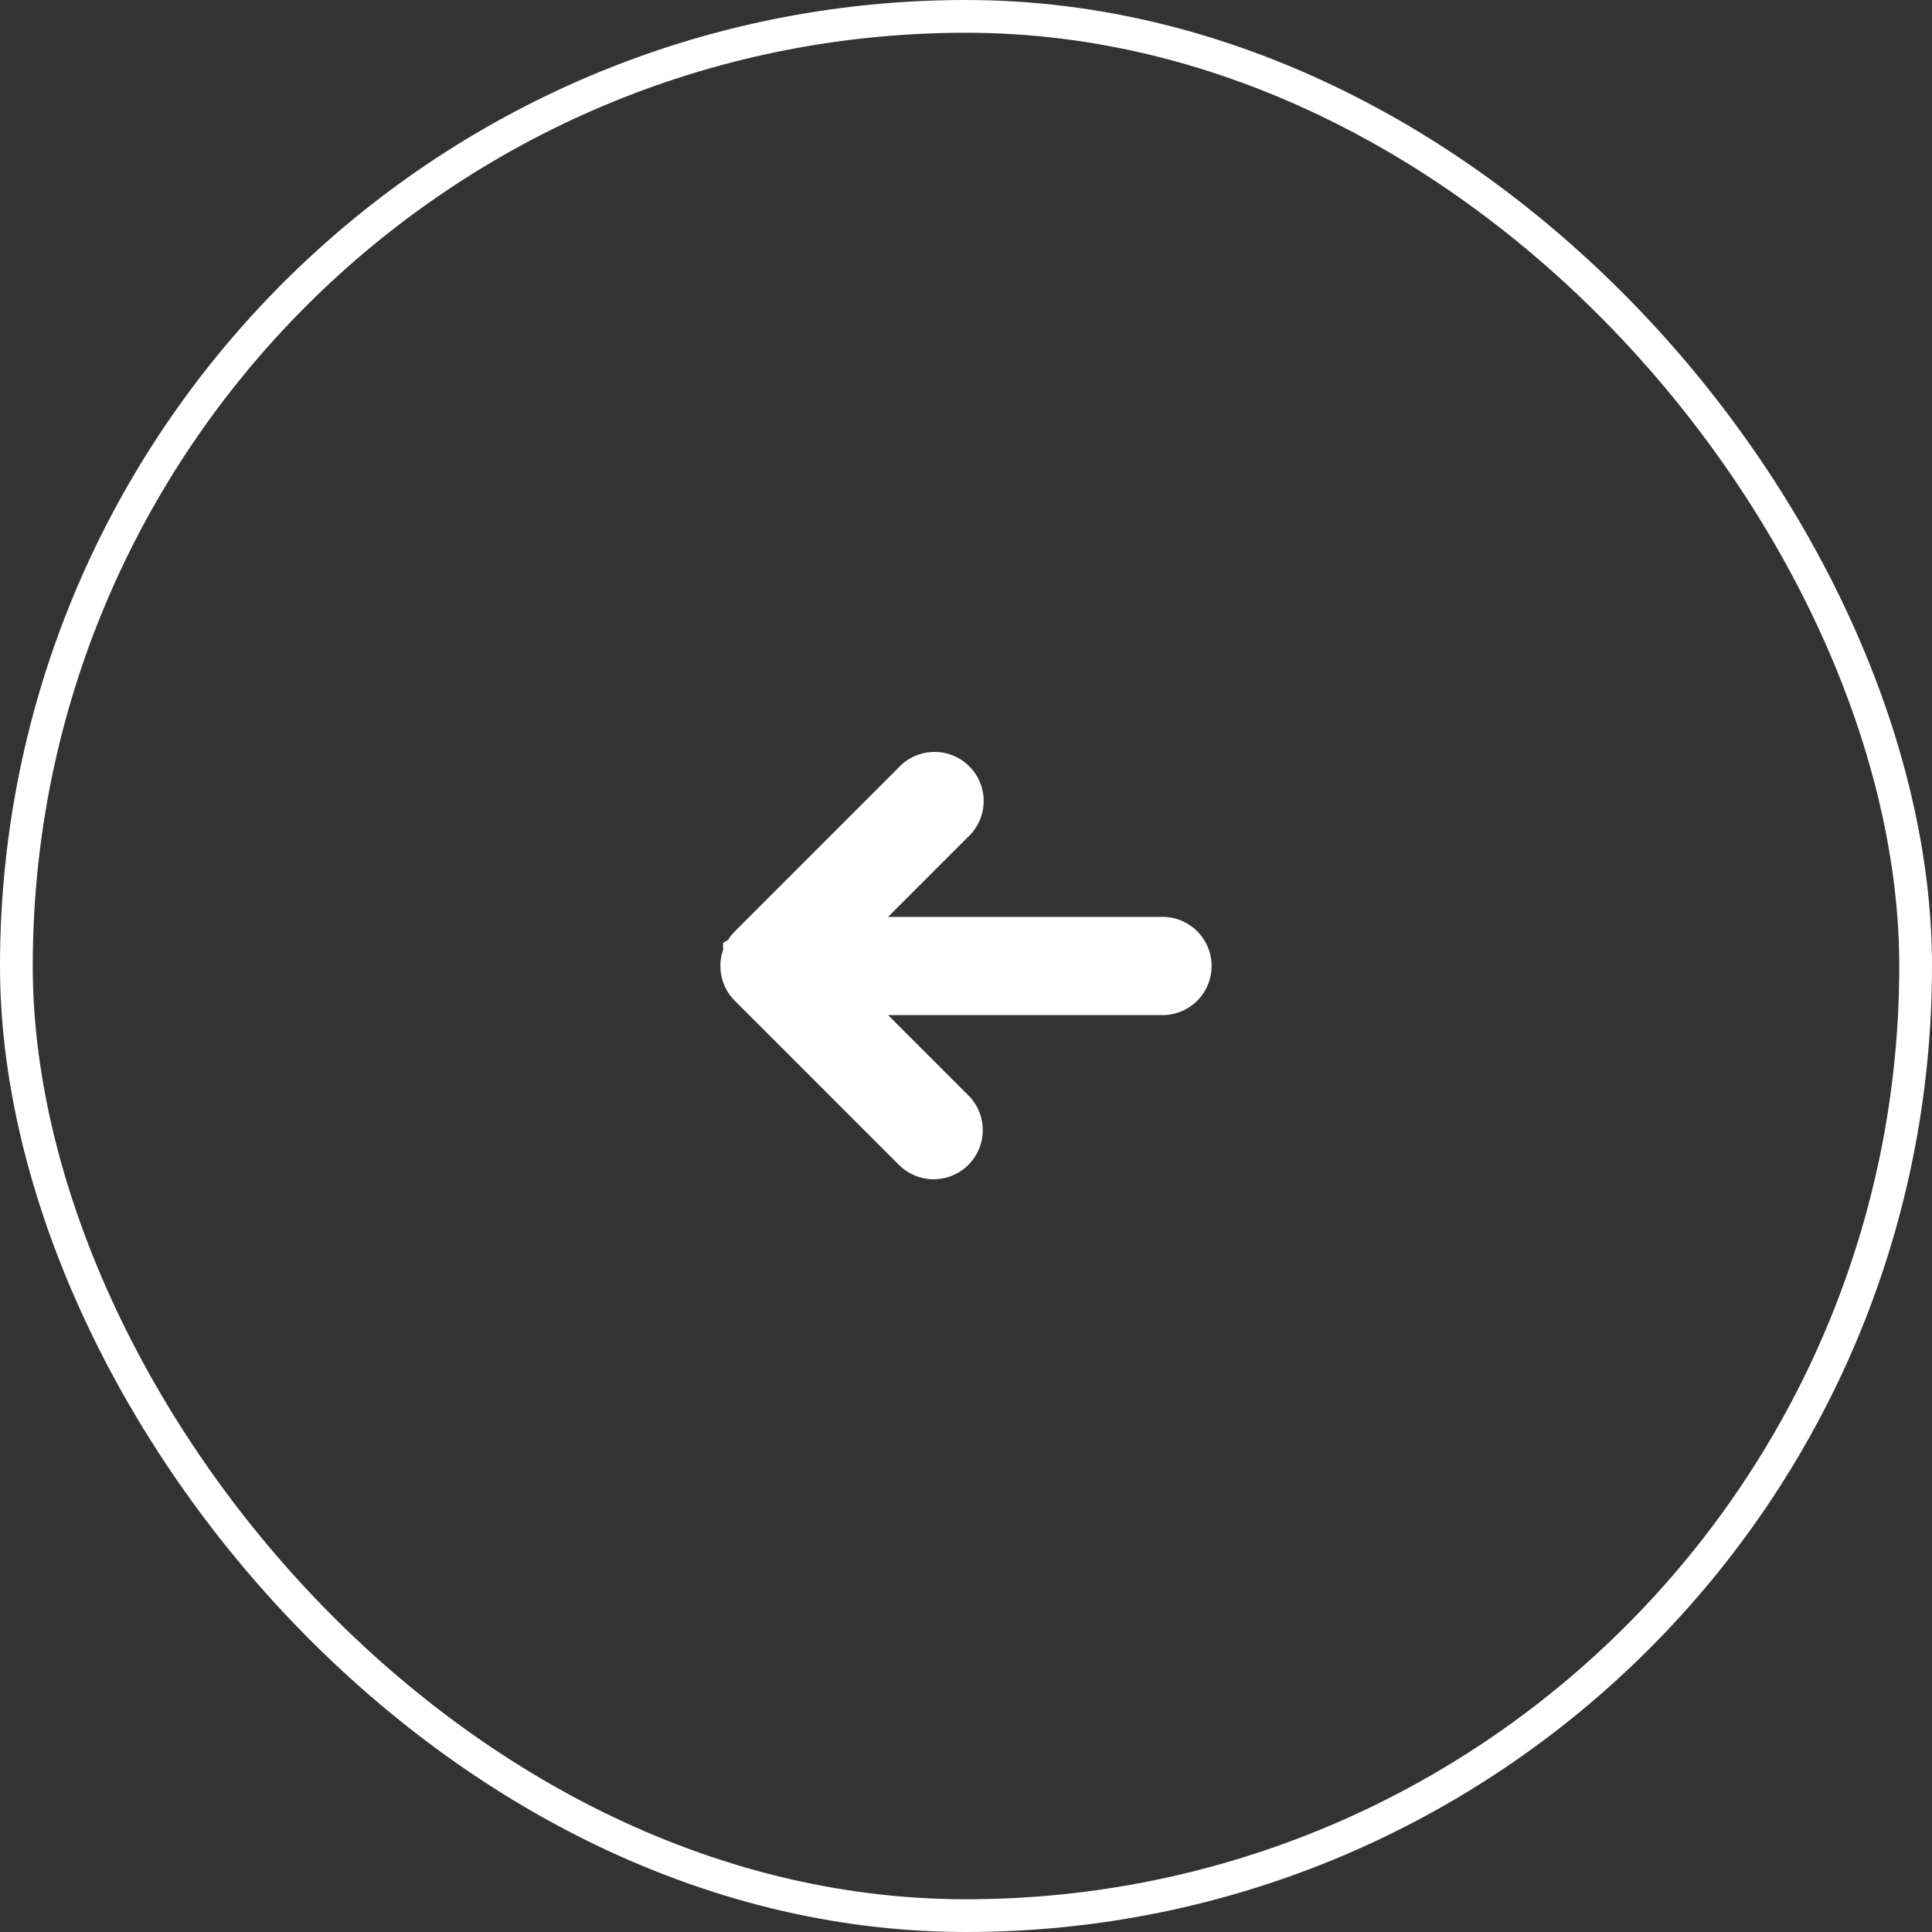<svg xmlns="http://www.w3.org/2000/svg" xmlns:xlink="http://www.w3.org/1999/xlink" width="59" height="59" viewBox="0 0 59 59">
  <rect x="0" y="0" width="59" height="59" fill="#333333" stroke="none"/>
  <defs>
    <clipPath id="clip-path">
      <path id="_Color" data-name="↳🎨 Color" d="M5.293,11.707l-5-5A1,1,0,0,1,.073,5.625l0,0L.081,5.6l0-.01,0-.01L.1,5.569l0,0,.01-.02h0a1,1,0,0,1,.183-.252l5-5A1,1,0,1,1,6.707,1.707L3.414,5H13a1,1,0,1,1,0,2H3.414l3.293,3.293a1,1,0,1,1-1.414,1.414Z" fill="#fff" stroke="#fff" stroke-width="1"/>
    </clipPath>
  </defs>
  <g id="Button_Large_Fill_Only_Icon" data-name="Button/Large/Fill/Only Icon" transform="translate(0.5 0.5)">
    <g id="Base_Layout" data-name="Base / Layout">
      <rect id="Base" width="58" height="58" rx="29" fill="none" stroke="#fff" stroke-miterlimit="10" stroke-width="1"/>
    </g>
    <g id="Icon" transform="translate(22 23)">
      <path id="_Color-2" data-name="↳🎨 Color" d="M5.293,11.707l-5-5A1,1,0,0,1,.073,5.625l0,0L.081,5.6l0-.01,0-.01L.1,5.569l0,0,.01-.02h0a1,1,0,0,1,.183-.252l5-5A1,1,0,1,1,6.707,1.707L3.414,5H13a1,1,0,1,1,0,2H3.414l3.293,3.293a1,1,0,1,1-1.414,1.414Z" fill="#fff" stroke="#fff" stroke-width="1"/>
    </g>
  </g>
</svg>

